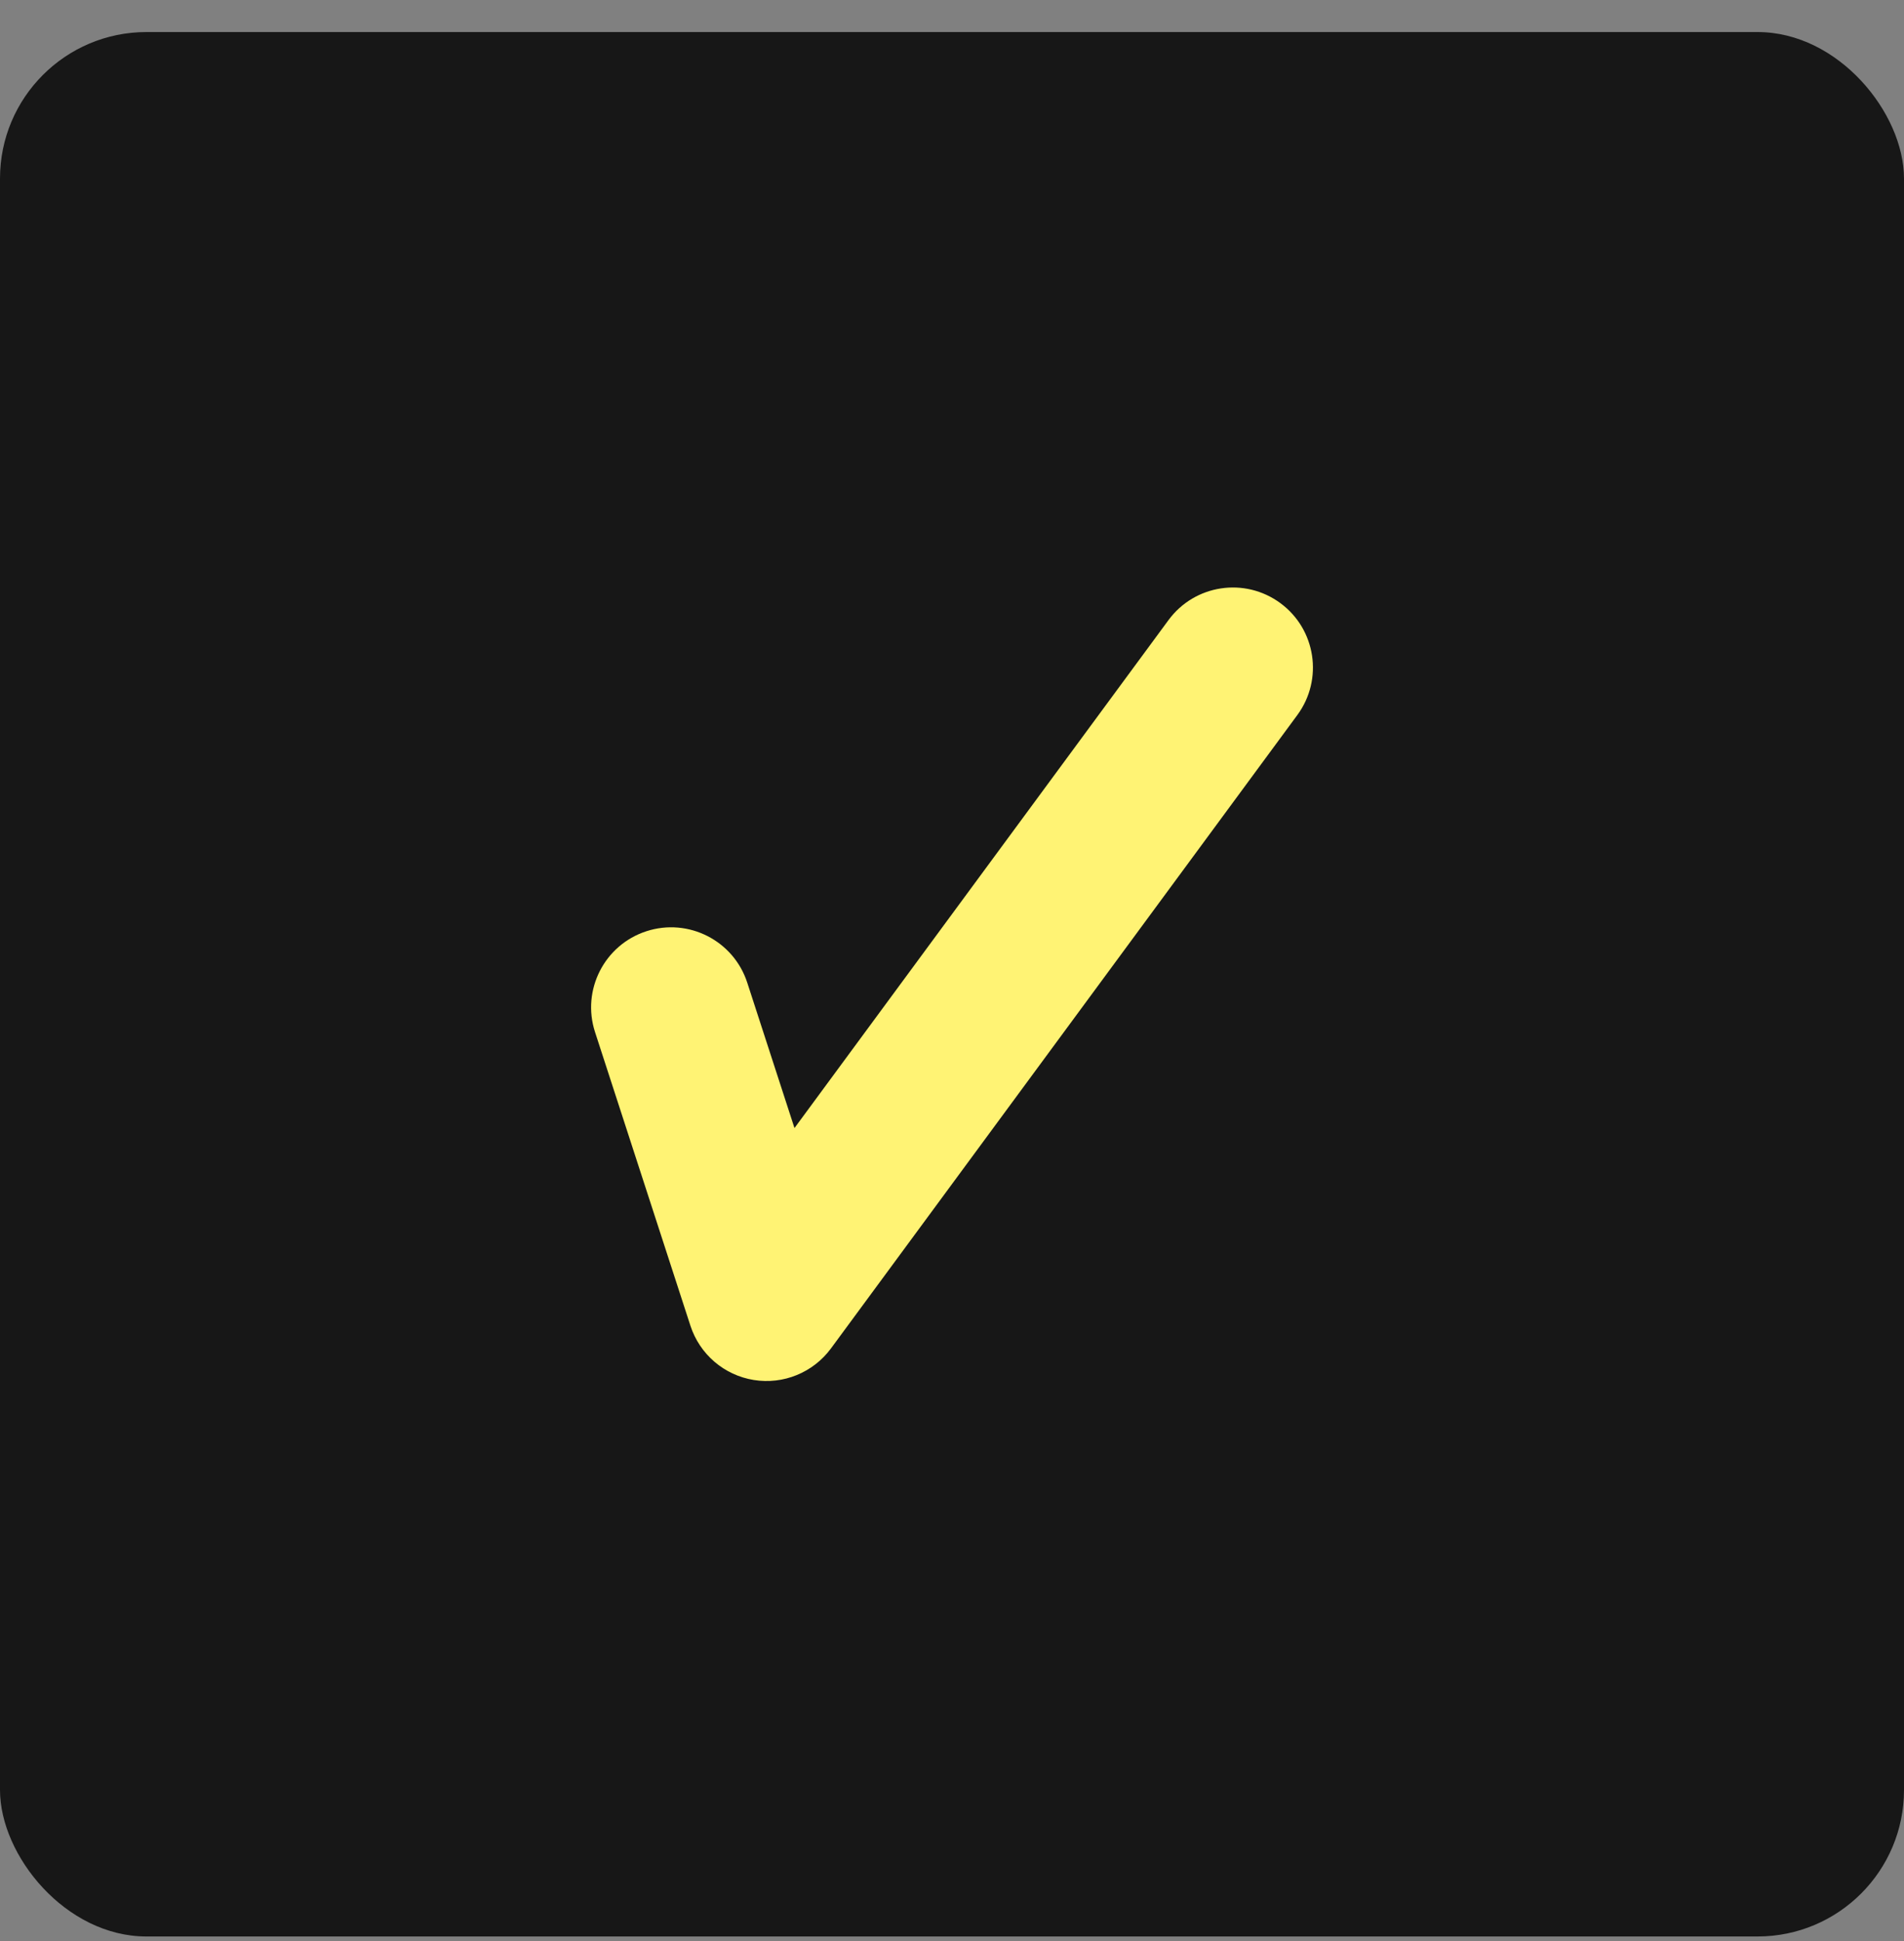 <svg width="52" height="53" viewBox="0 0 52 53" fill="none" xmlns="http://www.w3.org/2000/svg">
<rect x="0" y="0" width="52" height="53" fill="#808080" stroke="none"/>
<rect y="0.875" width="52" height="52" rx="4" fill="#171717"/>
<path fill-rule="evenodd" clip-rule="evenodd" d="M34.968 16.468C35.94 17.183 36.147 18.551 35.432 19.523L22.694 36.819C22.208 37.478 21.394 37.811 20.585 37.68C19.776 37.549 19.109 36.977 18.856 36.198L16.251 28.181C15.878 27.033 16.506 25.8 17.654 25.427C18.802 25.055 20.035 25.683 20.408 26.831L21.698 30.801L31.913 16.931C32.628 15.959 33.996 15.752 34.968 16.468Z" fill="#FFF374"/>
</svg>
